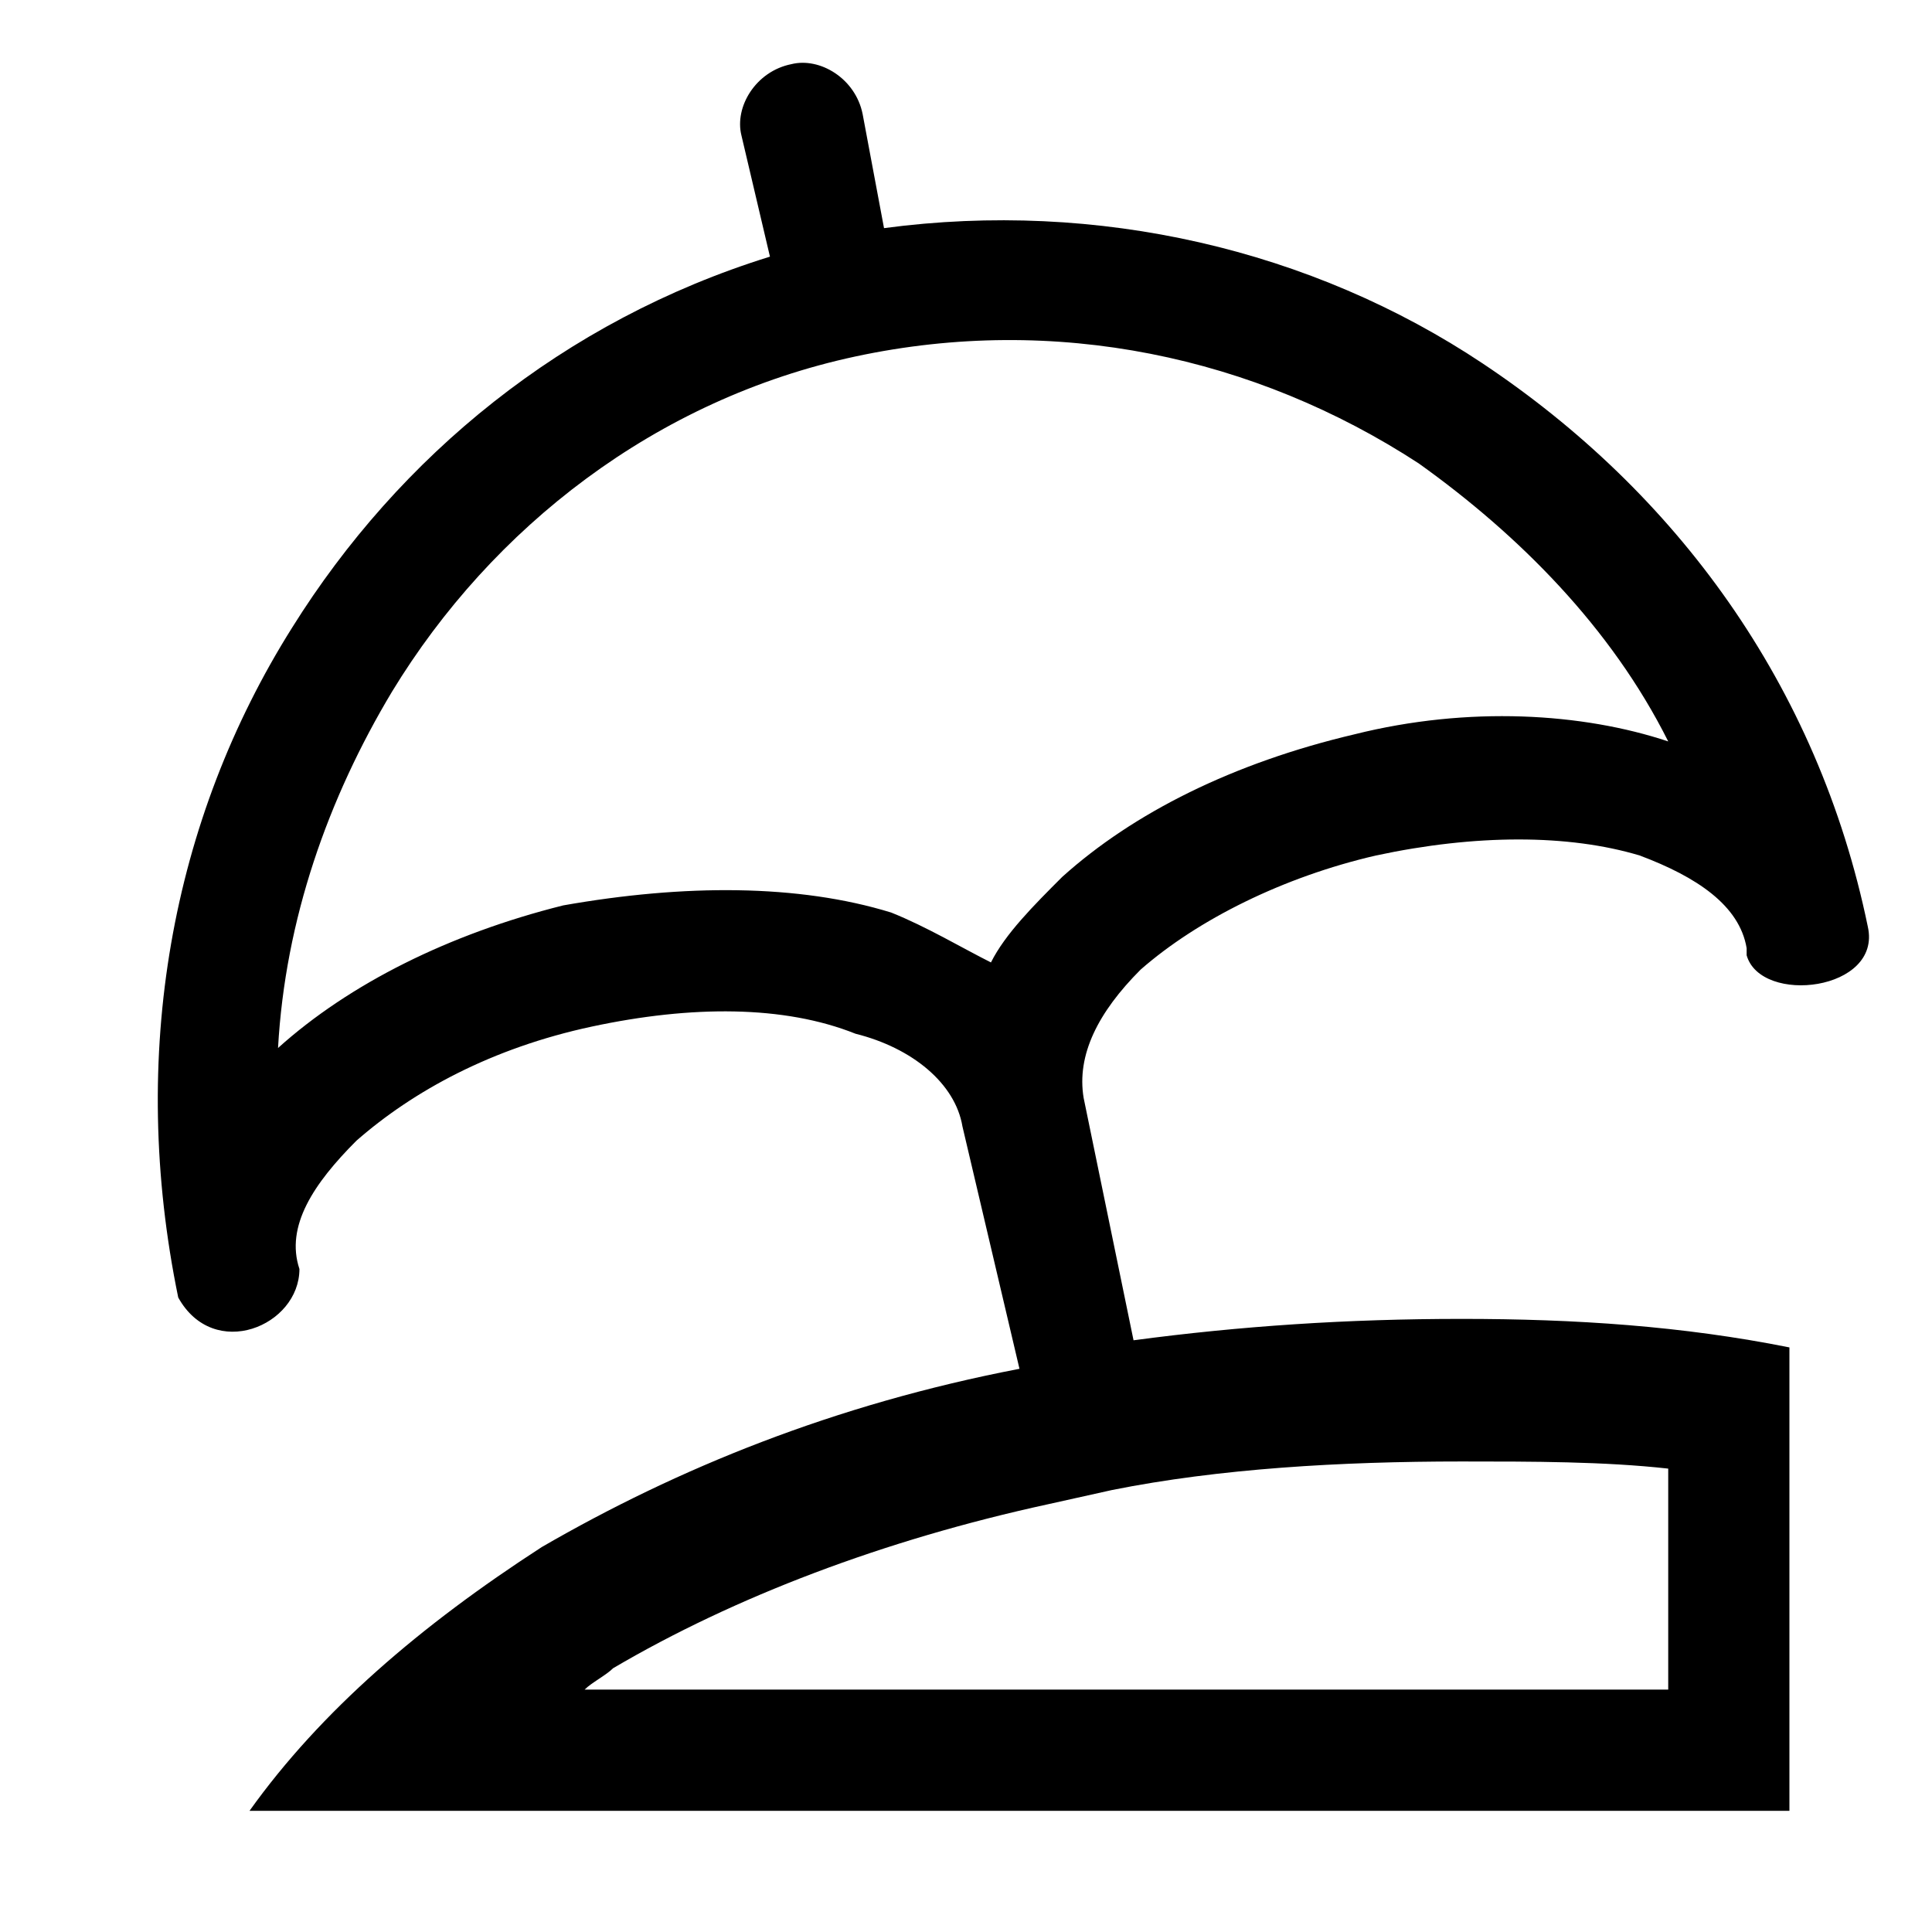 <svg xmlns="http://www.w3.org/2000/svg" width="9.6" height="9.6" viewBox="0 0 271 271" shape-rendering="geometricPrecision" image-rendering="optimizeQuality" fill-rule="evenodd" clip-rule="evenodd"><path d="m86 234c17-10 38-18 61-23l9-2c15-3 32-4 49-4 10 0 20 0 29 1v31h-7-145c1-1 3-2 4-3m159-100v-1c-1-6-7-10-15-13-10-3-23-3-37 0-13 3-25 9-33 16-6 6-9 12-8 18l7 34c15-2 30-3 46-3 16 0 31 1 46 4v6 14 45h-216c10-14 24-26 41-37 19-11 41-20 67-25l-8-34c-1-6-7-11-15-13-10-4-23-4-37-1-14 3-25 9-33 16-6 6-10 12-8 18 0 8-12 13-17 4-7-34-1-67 16-94 15-24 38-43 67-52l-4-17c-1-4 2-9 7-10 4-1 9 2 10 7l3 16c30-4 60 3 84 19 27 18 47 45 54 79 2 9-15 11-17 4m-11-30c-8-16-21-29-35-39-23-15-51-21-79-15-28 6-51 24-65 47-9 15-15 32-16 50 10-9 24-16 40-20 17-3 33-3 46 1 5 2 10 5 14 7 2-4 6-8 10-12 10-9 24-16 41-20 16-4 32-3 44 1" fill="currentColor"/></svg>
